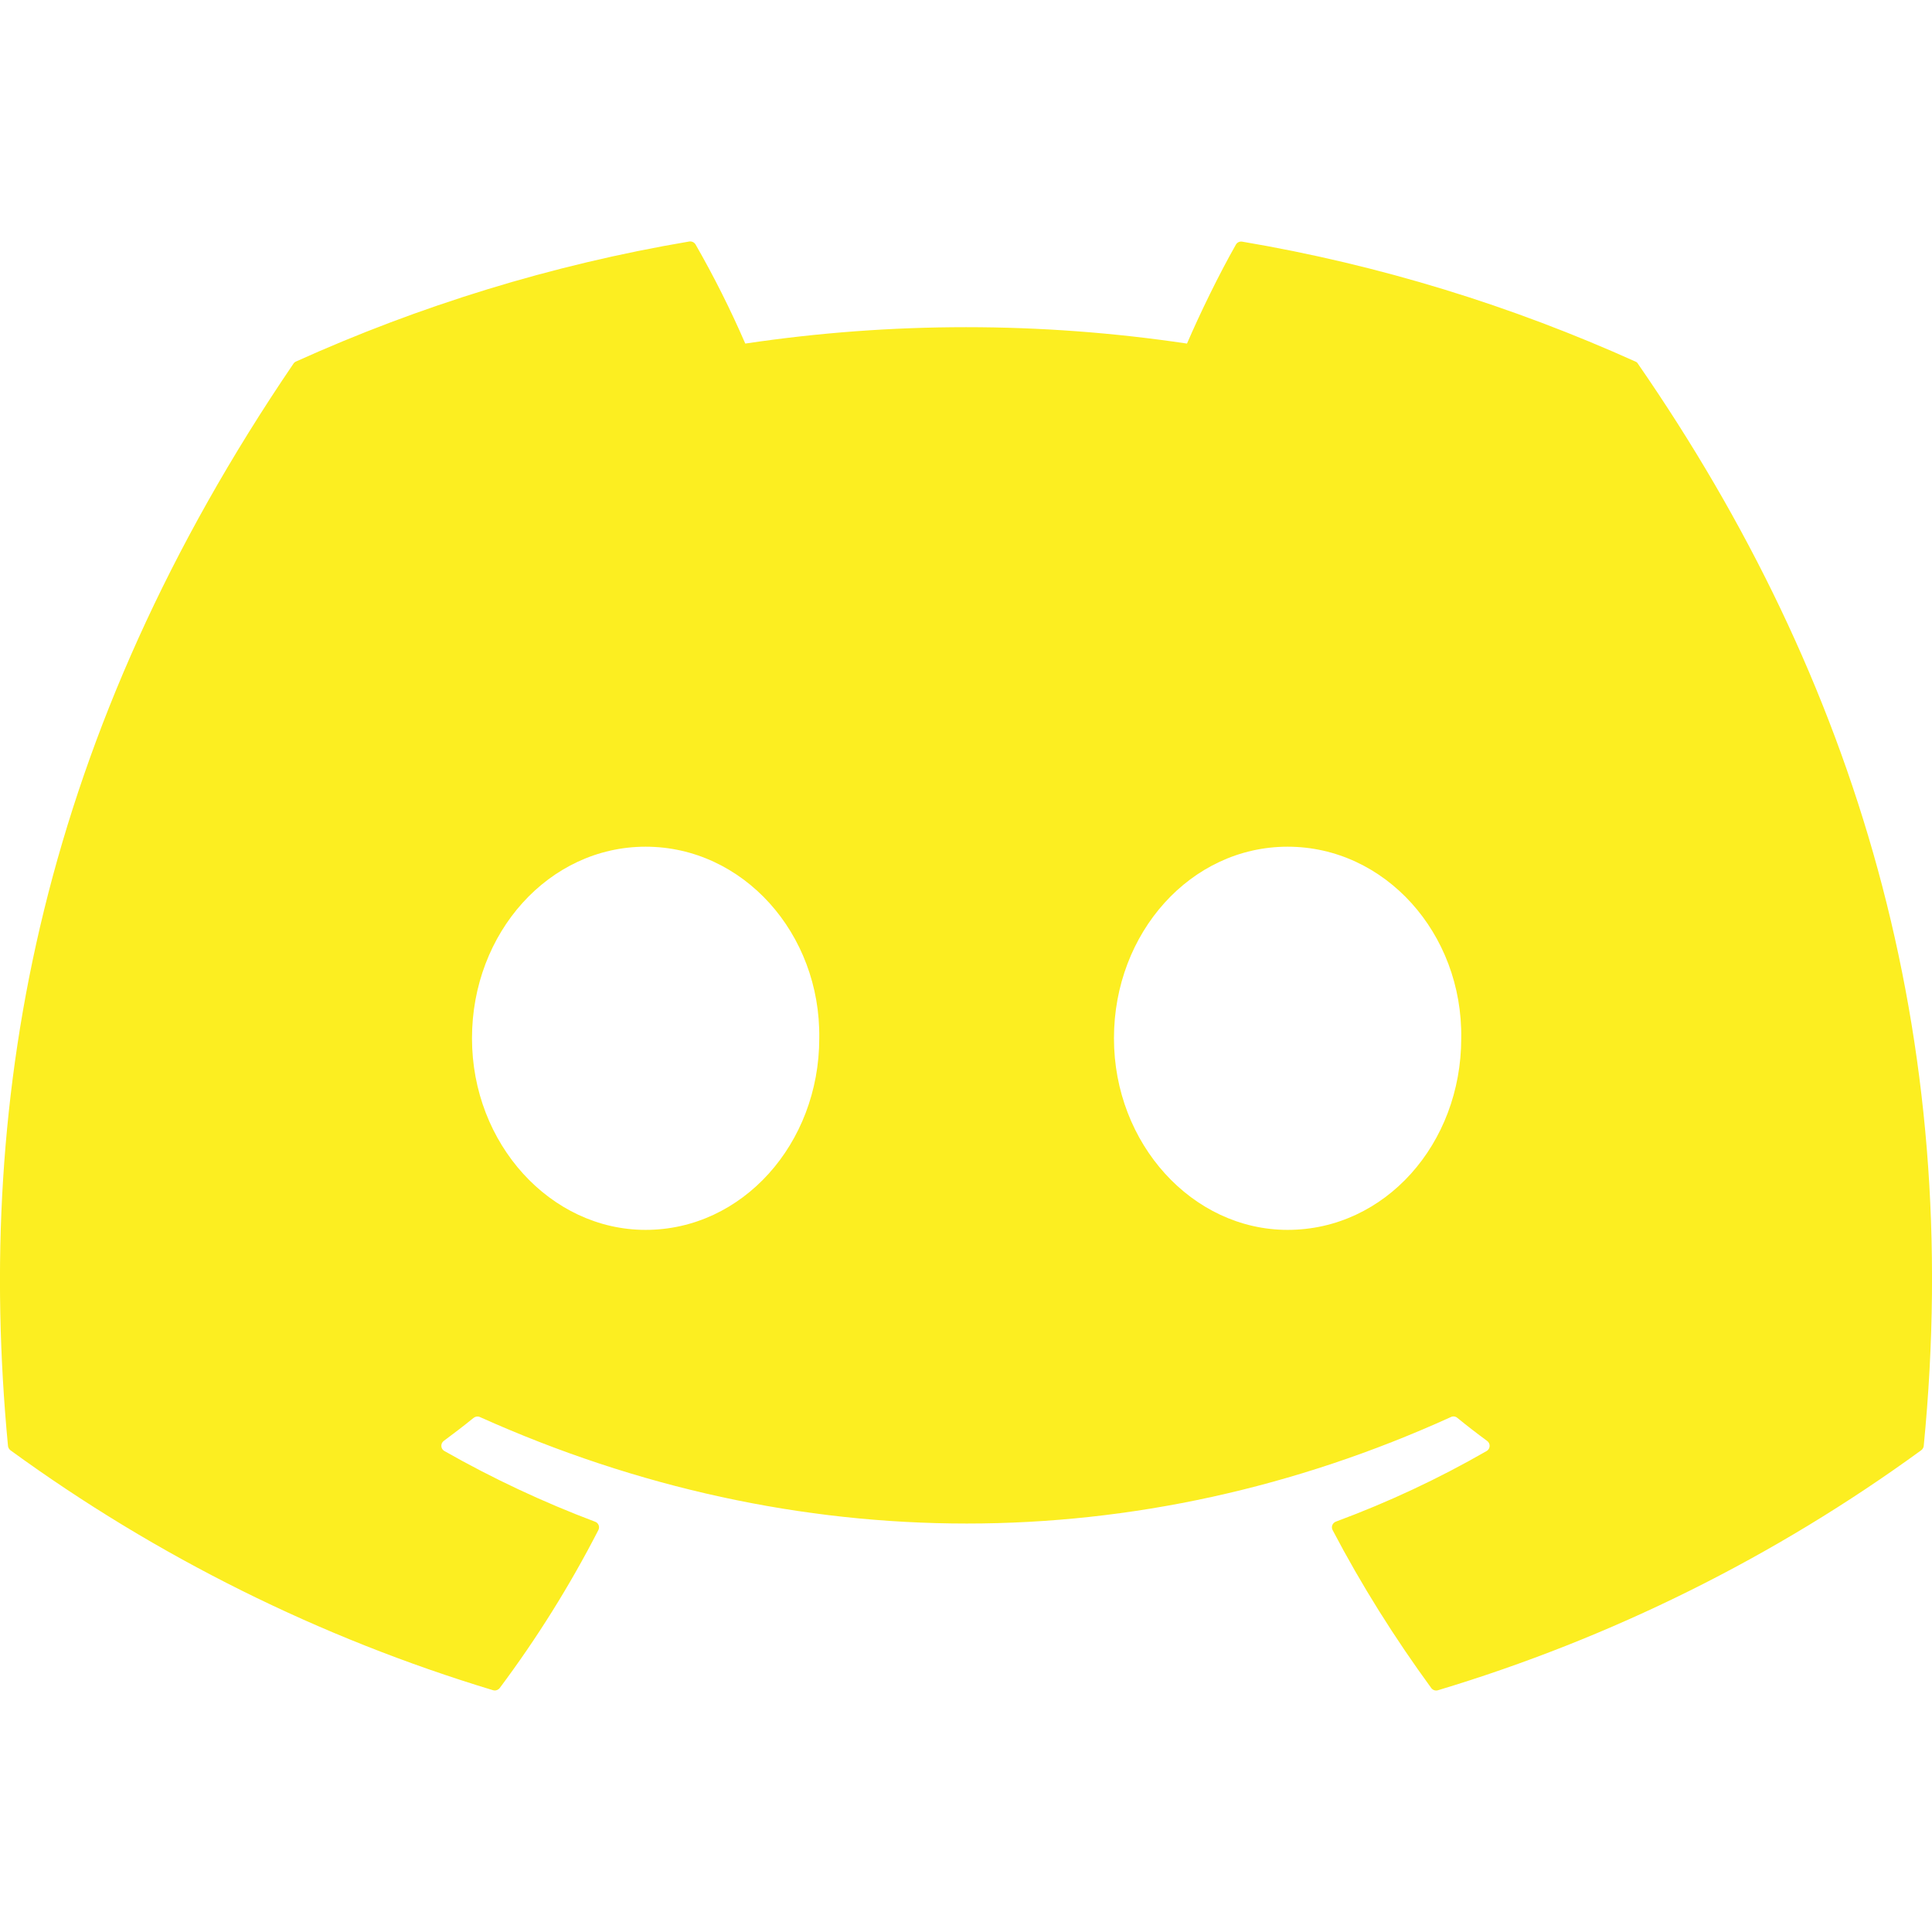 <svg width="60" height="60" viewBox="0 0 60 60" fill="none" xmlns="http://www.w3.org/2000/svg">
<g clip-path="url(#clip0_36_1112)">
<path d="M50.793 11.23C46.968 9.505 42.868 8.23 38.58 7.505C38.542 7.498 38.502 7.502 38.467 7.519C38.432 7.535 38.402 7.561 38.383 7.595C37.858 8.517 37.273 9.72 36.863 10.67C32.316 9.991 27.692 9.991 23.145 10.67C22.689 9.617 22.174 8.591 21.603 7.595C21.583 7.561 21.554 7.534 21.519 7.517C21.483 7.5 21.444 7.494 21.405 7.5C17.12 8.225 13.02 9.5 9.193 11.227C9.16 11.241 9.132 11.265 9.113 11.295C1.333 22.733 -0.8 33.888 0.248 44.903C0.251 44.929 0.259 44.956 0.272 44.979C0.286 45.003 0.304 45.023 0.325 45.04C4.866 48.346 9.931 50.864 15.308 52.49C15.345 52.502 15.385 52.502 15.423 52.49C15.46 52.478 15.493 52.456 15.518 52.425C16.675 50.878 17.7 49.236 18.583 47.517C18.595 47.494 18.602 47.468 18.603 47.442C18.605 47.415 18.601 47.389 18.591 47.364C18.581 47.339 18.566 47.317 18.547 47.299C18.528 47.28 18.505 47.266 18.48 47.258C16.865 46.649 15.3 45.915 13.8 45.062C13.773 45.047 13.751 45.025 13.734 44.999C13.718 44.973 13.708 44.943 13.706 44.912C13.704 44.881 13.71 44.85 13.723 44.821C13.736 44.793 13.755 44.769 13.78 44.75C14.095 44.517 14.41 44.275 14.71 44.032C14.737 44.011 14.77 43.997 14.804 43.992C14.839 43.988 14.874 43.993 14.905 44.008C24.723 48.417 35.355 48.417 45.058 44.008C45.09 43.992 45.125 43.986 45.16 43.99C45.195 43.994 45.228 44.008 45.255 44.03C45.555 44.275 45.868 44.517 46.185 44.75C46.21 44.768 46.23 44.792 46.244 44.821C46.257 44.849 46.263 44.879 46.262 44.91C46.26 44.941 46.251 44.971 46.235 44.998C46.219 45.025 46.197 45.047 46.17 45.062C44.675 45.922 43.12 46.65 41.488 47.255C41.463 47.264 41.44 47.278 41.421 47.297C41.402 47.316 41.387 47.338 41.377 47.363C41.367 47.388 41.363 47.414 41.364 47.441C41.366 47.468 41.373 47.494 41.385 47.517C42.285 49.235 43.315 50.87 44.448 52.422C44.471 52.454 44.504 52.478 44.542 52.491C44.579 52.503 44.62 52.504 44.658 52.492C50.044 50.872 55.117 48.352 59.663 45.04C59.685 45.025 59.703 45.004 59.717 44.981C59.731 44.958 59.74 44.932 59.743 44.905C60.993 32.17 57.648 21.105 50.87 11.3C50.854 11.268 50.826 11.243 50.793 11.23ZM20.05 38.195C17.095 38.195 14.658 35.523 14.658 32.245C14.658 28.965 17.048 26.295 20.05 26.295C23.075 26.295 25.49 28.988 25.443 32.245C25.443 35.525 23.053 38.195 20.05 38.195ZM39.988 38.195C37.03 38.195 34.595 35.523 34.595 32.245C34.595 28.965 36.983 26.295 39.988 26.295C43.013 26.295 45.428 28.988 45.38 32.245C45.38 35.525 43.015 38.195 39.988 38.195Z" fill="#FCEE21"/>
</g>
<defs>
<clipPath id="clip0_36_1112">
<rect width="60" height="60" fill="white"/>
</clipPath>
</defs>
</svg>
